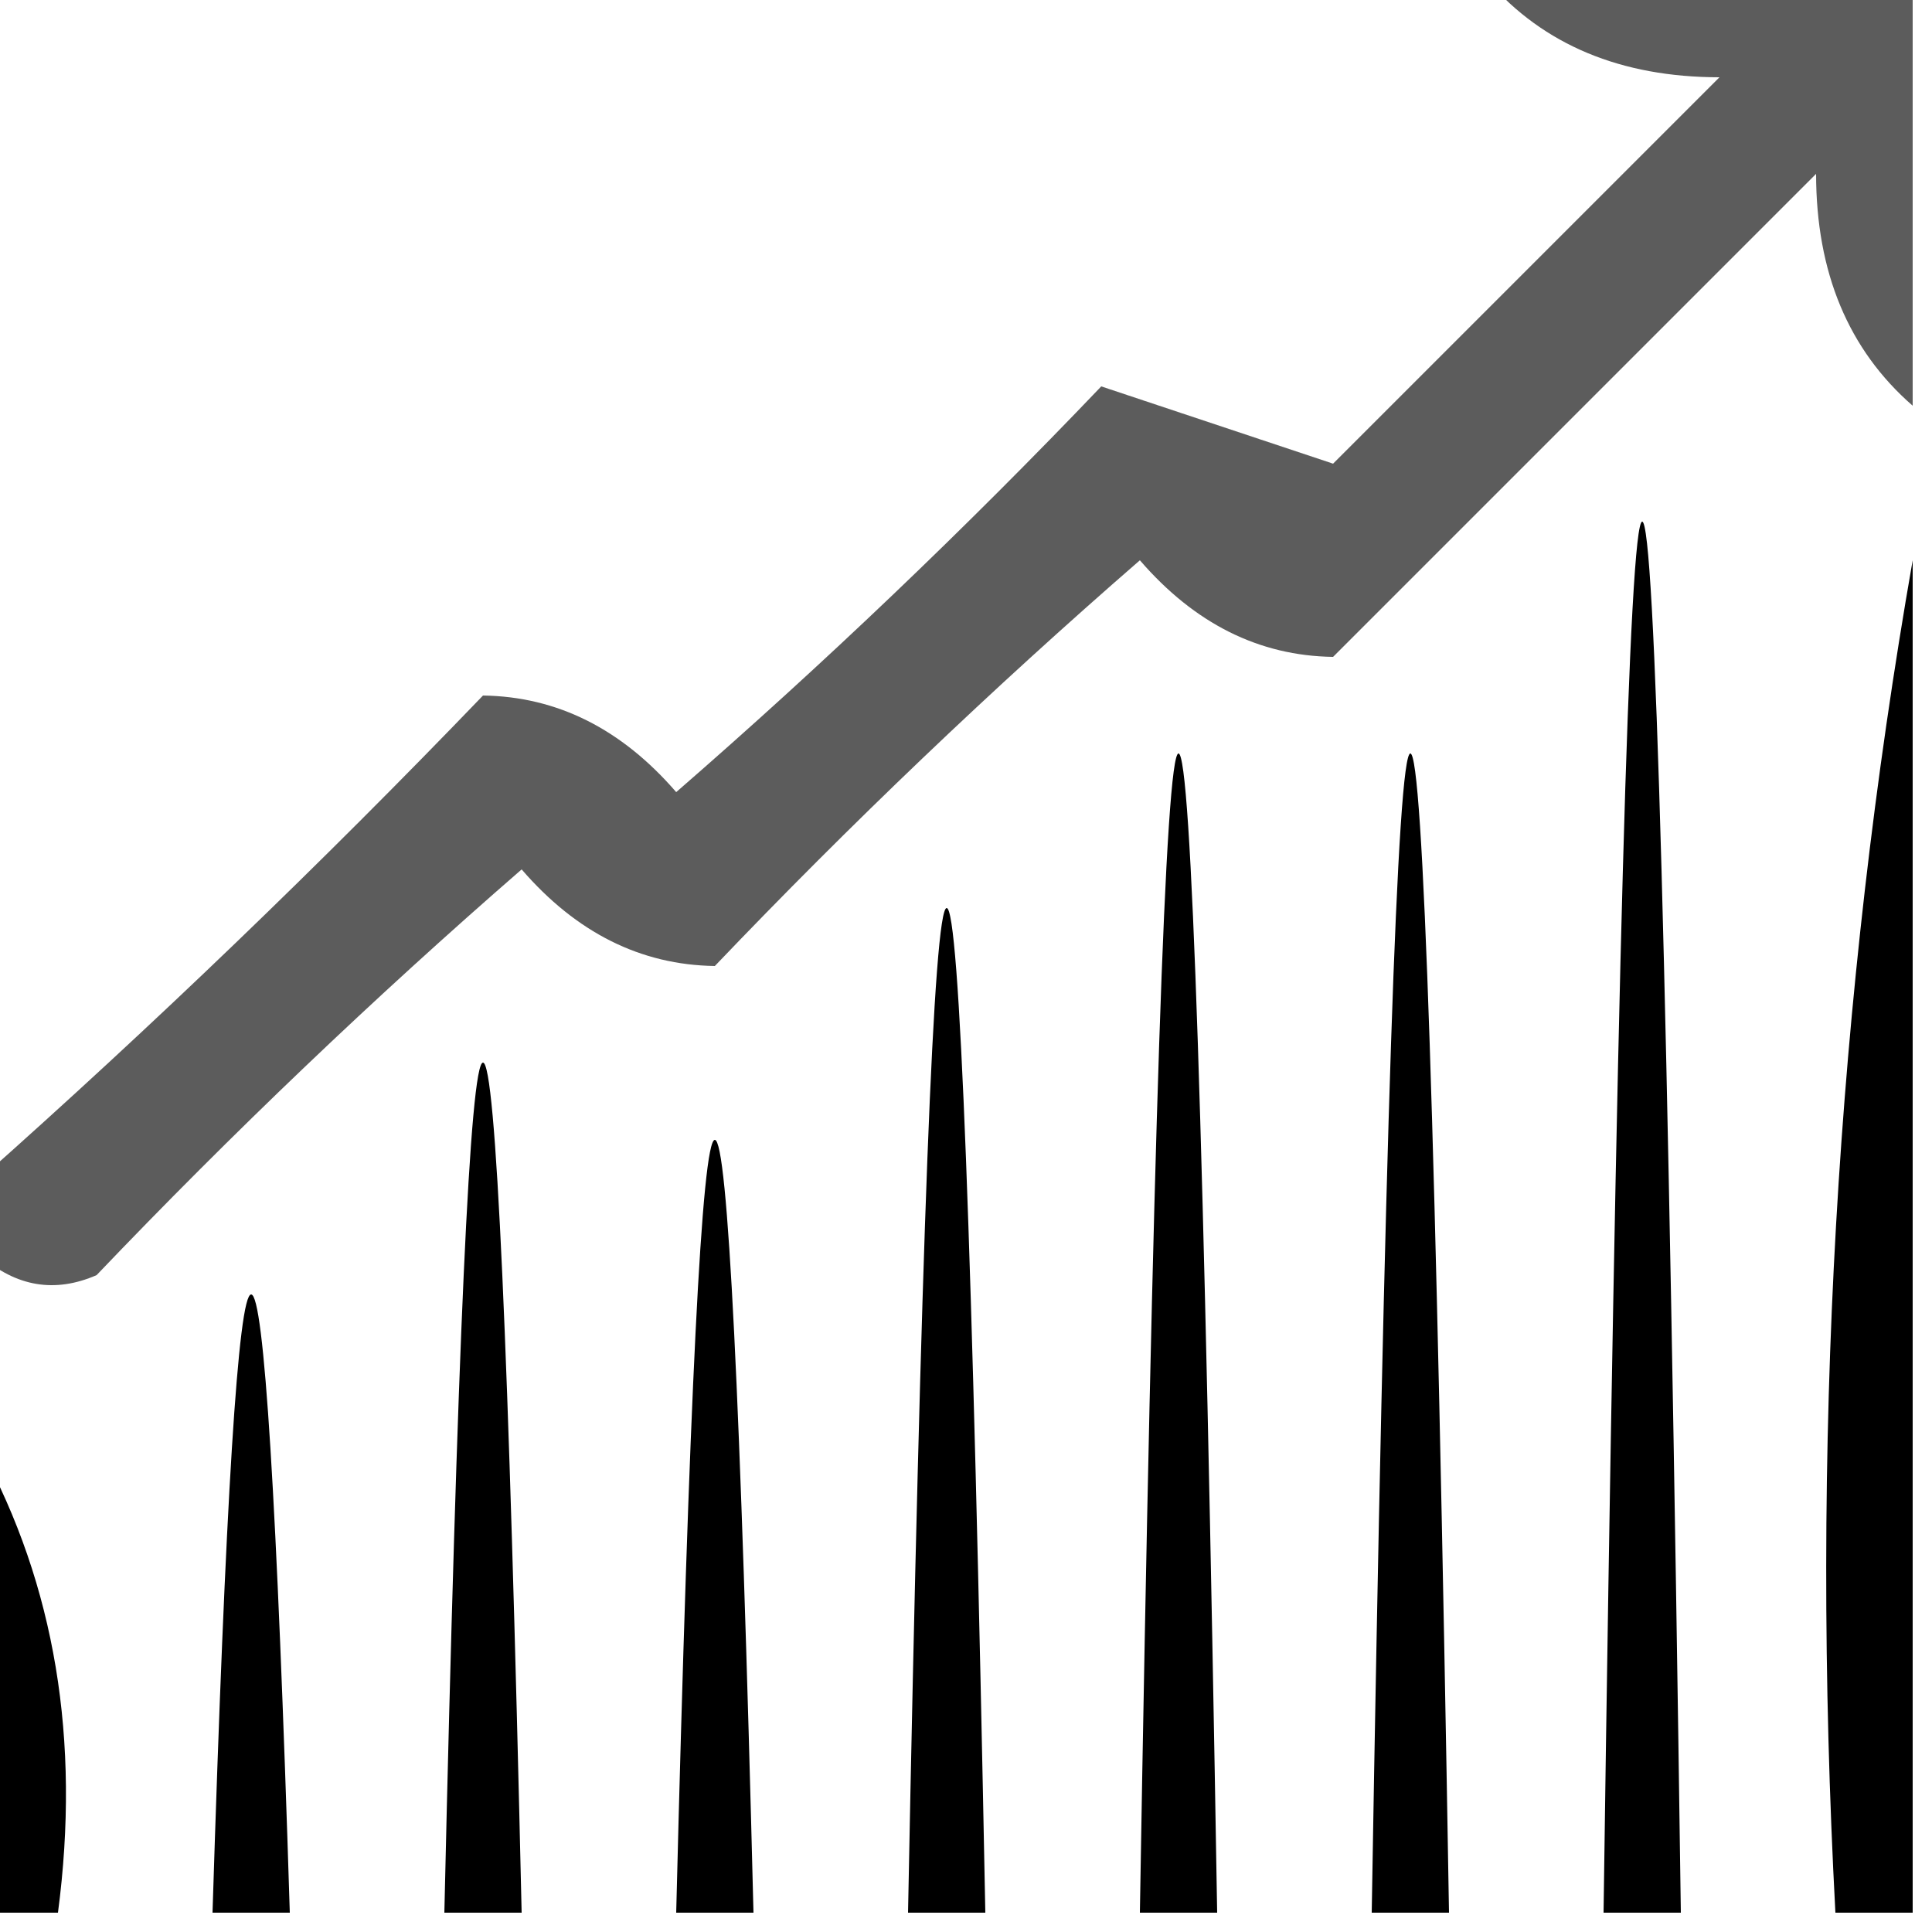 <?xml version="1.0" encoding="UTF-8"?>
<!DOCTYPE svg PUBLIC "-//W3C//DTD SVG 1.1//EN" "http://www.w3.org/Graphics/SVG/1.1/DTD/svg11.dtd">
<svg xmlns="http://www.w3.org/2000/svg" version="1.1" width="50px" height="50px" style="shape-rendering:geometricPrecision; text-rendering:geometricPrecision; image-rendering:optimizeQuality; fill-rule:evenodd; clip-rule:evenodd" xmlns:xlink="http://www.w3.org/1999/xlink">
<g><path style="opacity:0.637" fill="#000000" d="M 38.5,-0.5 C 42.167,-0.5 45.833,-0.5 49.5,-0.5C 49.5,3.167 49.5,6.833 49.5,10.5C 47.836,9.051 47.002,7.051 47,4.5C 42.833,8.667 38.667,12.833 34.5,17C 32.583,16.973 30.916,16.139 29.5,14.5C 25.682,17.818 22.015,21.318 18.5,25C 16.583,24.973 14.916,24.139 13.5,22.5C 9.682,25.818 6.015,29.318 2.5,33C 1.423,33.47 0.423,33.303 -0.5,32.5C -0.5,31.833 -0.5,31.167 -0.5,30.5C 3.964,26.537 8.298,22.37 12.5,18C 14.417,18.027 16.084,18.861 17.5,20.5C 21.318,17.182 24.985,13.682 28.5,10C 30.5,10.667 32.5,11.333 34.5,12C 37.833,8.667 41.167,5.333 44.5,2C 41.949,1.998 39.949,1.164 38.5,-0.5 Z"/></g>
<g><path style="opacity:1" fill="#000000" d="M 43.5,49.5 C 42.833,49.5 42.167,49.5 41.5,49.5C 42.167,1.5 42.833,1.5 43.5,49.5 Z"/></g>
<g><path style="opacity:1" fill="#000000" d="M 49.5,14.5 C 49.5,26.167 49.5,37.833 49.5,49.5C 48.833,49.5 48.167,49.5 47.5,49.5C 46.855,37.452 47.522,25.785 49.5,14.5 Z"/></g>
<g><path style="opacity:1" fill="#000000" d="M 31.5,49.5 C 30.833,49.5 30.167,49.5 29.5,49.5C 30.167,9.5 30.833,9.5 31.5,49.5 Z"/></g>
<g><path style="opacity:1" fill="#000000" d="M 37.5,49.5 C 36.833,49.5 36.167,49.5 35.5,49.5C 36.167,9.5 36.833,9.5 37.5,49.5 Z"/></g>
<g><path style="opacity:1" fill="#000000" d="M 25.5,49.5 C 24.833,49.5 24.167,49.5 23.5,49.5C 24.167,14.833 24.833,14.833 25.5,49.5 Z"/></g>
<g><path style="opacity:1" fill="#000000" d="M 13.5,49.5 C 12.833,49.5 12.167,49.5 11.5,49.5C 12.167,20.167 12.833,20.167 13.5,49.5 Z"/></g>
<g><path style="opacity:1" fill="#000000" d="M 19.5,49.5 C 18.833,49.5 18.167,49.5 17.5,49.5C 18.167,22.833 18.833,22.833 19.5,49.5 Z"/></g>
<g><path style="opacity:1" fill="#000000" d="M 7.5,49.5 C 6.833,49.5 6.167,49.5 5.5,49.5C 6.167,28.167 6.833,28.167 7.5,49.5 Z"/></g>
<g><path style="opacity:1" fill="#000000" d="M -0.5,37.5 C 1.423,41.029 2.089,45.029 1.5,49.5C 0.833,49.5 0.167,49.5 -0.5,49.5C -0.5,45.5 -0.5,41.5 -0.5,37.5 Z"/></g>
</svg>
